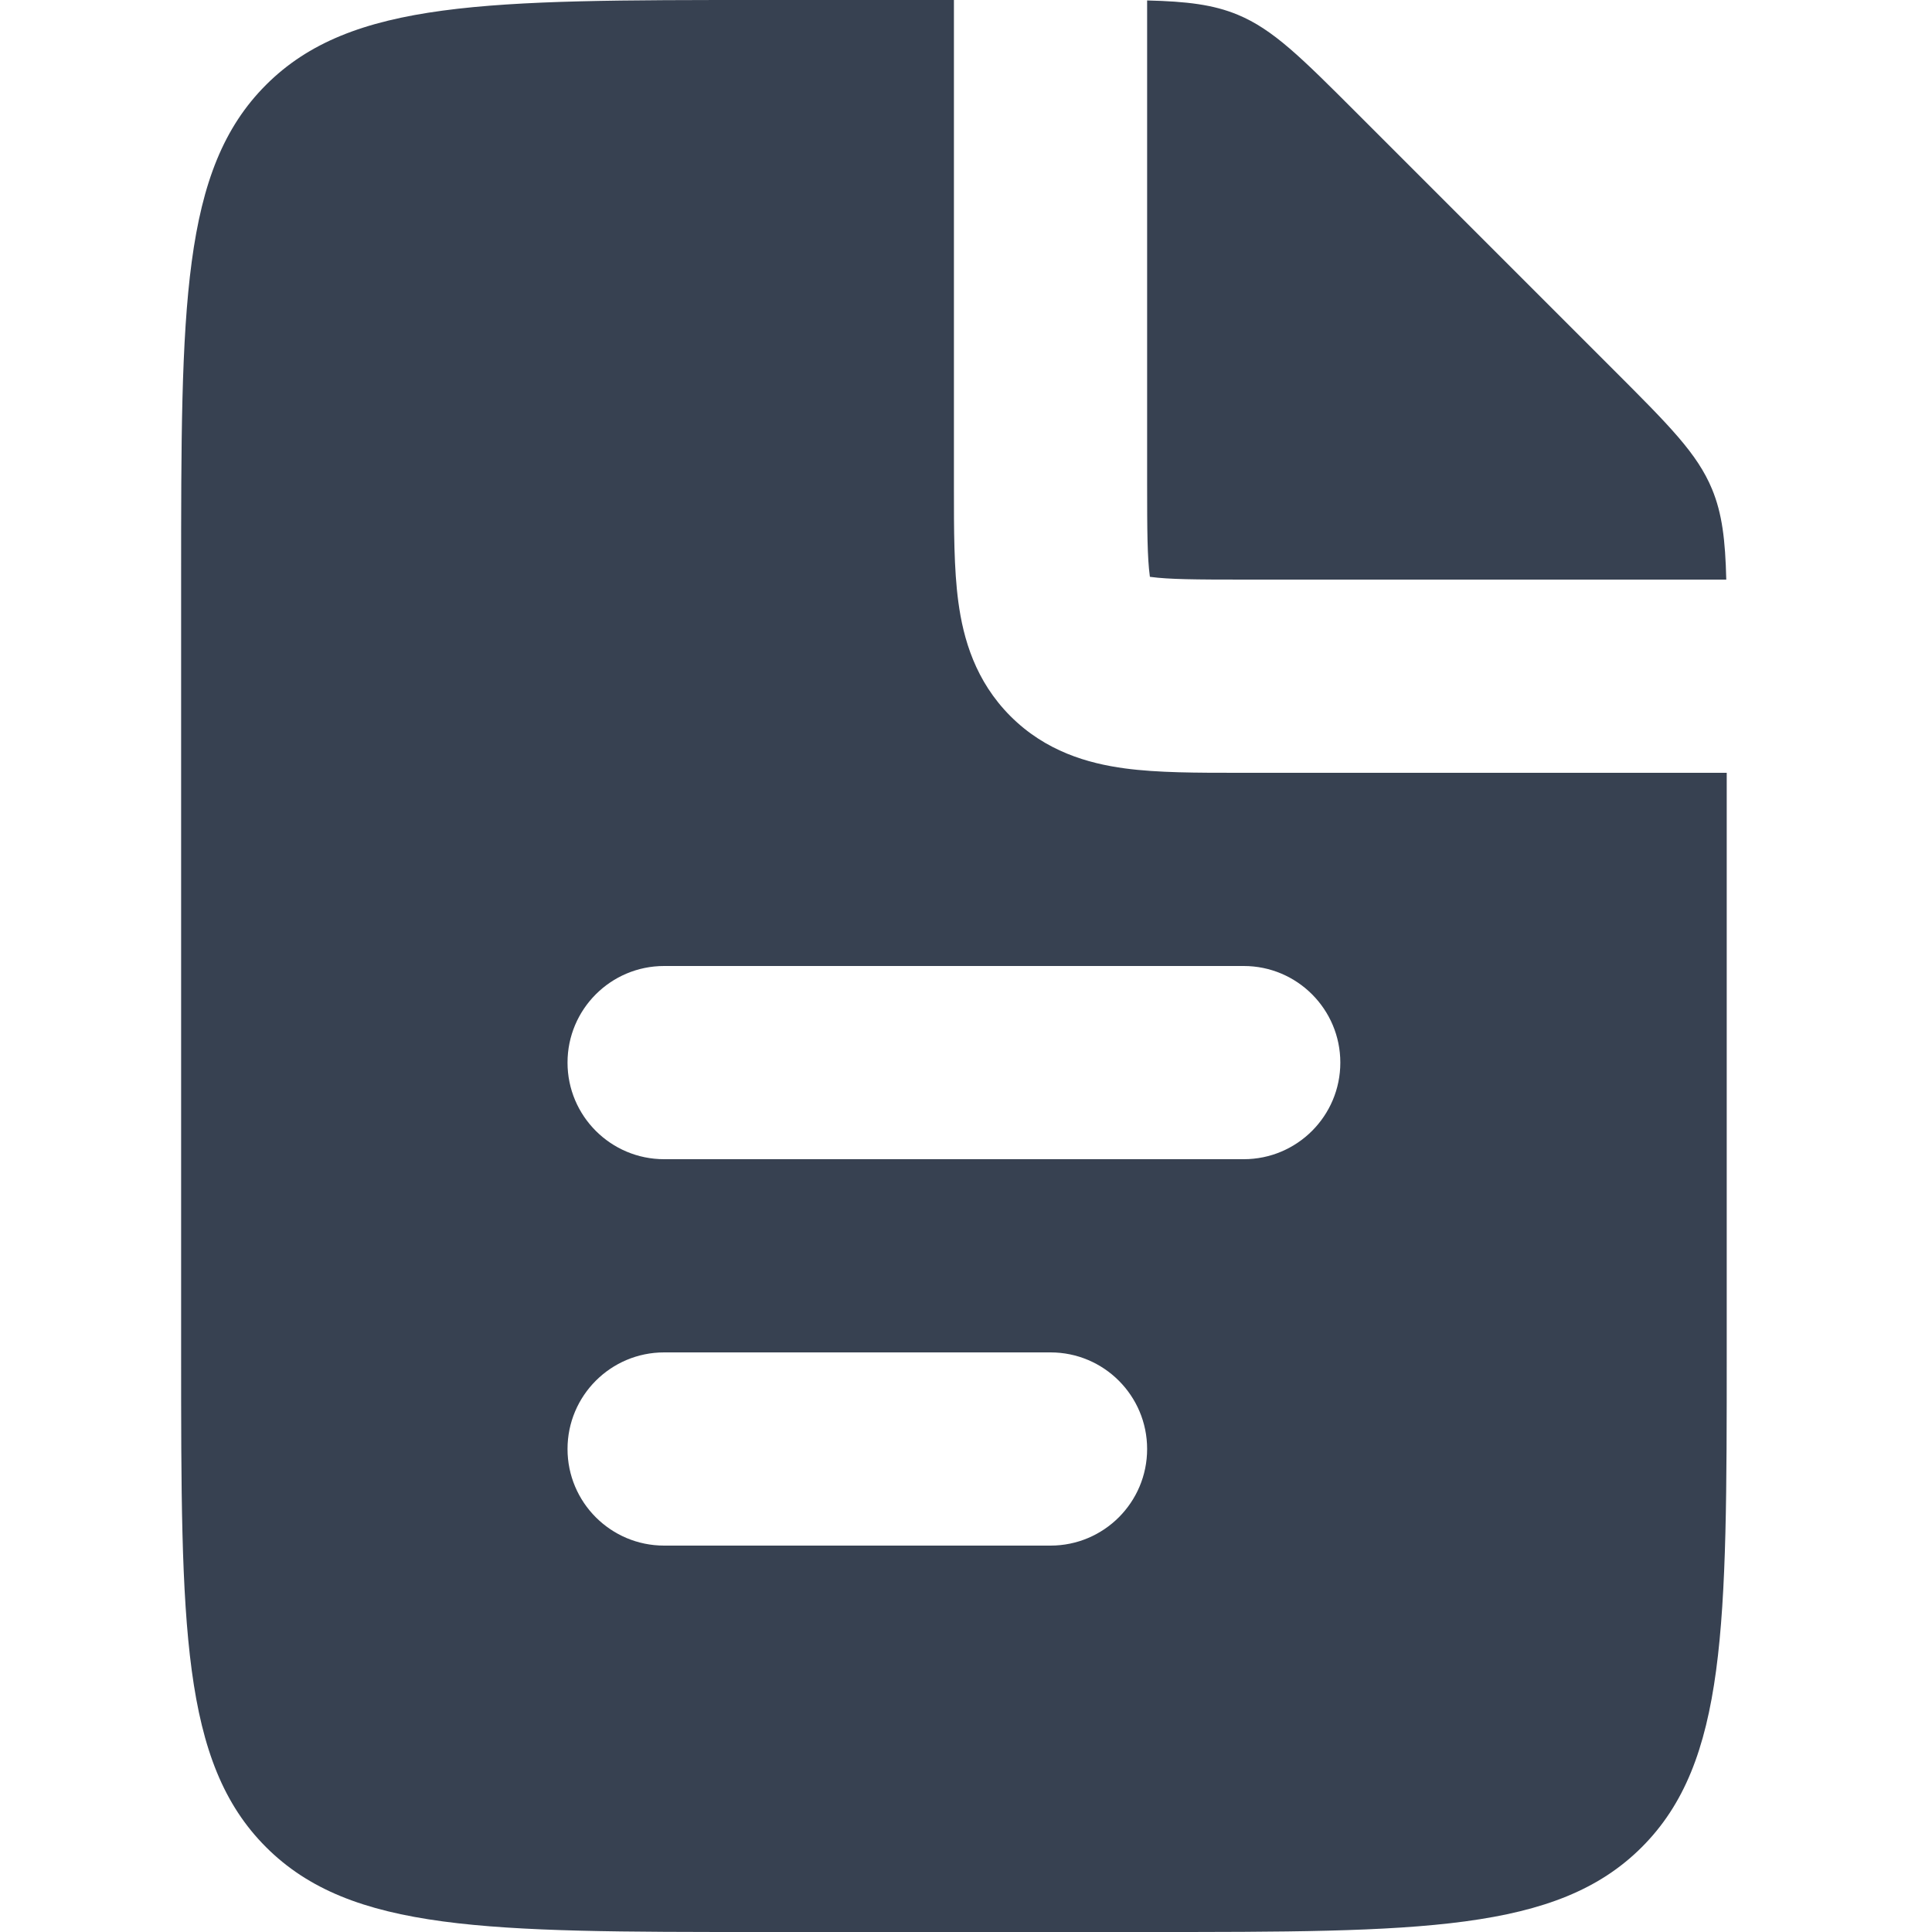 <svg width="64" height="64" viewBox="0 0 64 64" fill="none" xmlns="http://www.w3.org/2000/svg">
<g clip-path="url(#clip0_202_7296)">
<path fill-rule="evenodd" clip-rule="evenodd" d="M31.6 0V16V16.174C31.6 17.531 31.599 18.85 31.746 19.938C31.91 21.164 32.312 22.563 33.475 23.726C34.637 24.888 36.036 25.289 37.262 25.454C38.35 25.601 39.669 25.6 41.026 25.6H41.2H57.2V44.8C57.2 53.851 57.2 58.376 54.388 61.188C51.576 64 47.051 64 38 64H25.2C16.149 64 11.624 64 8.812 61.188C6 58.376 6 53.851 6 44.8V19.2C6 10.149 6 5.624 8.812 2.812C11.624 0 16.149 0 25.2 0H31.6ZM38 0.015V16C38 17.599 38.007 18.476 38.089 19.085L38.092 19.108L38.115 19.111C38.724 19.193 39.601 19.2 41.2 19.2H57.185C57.153 17.883 57.048 17.011 56.713 16.202C56.226 15.026 55.301 14.101 53.451 12.251L44.949 3.749C43.099 1.899 42.174 0.974 40.998 0.487C40.189 0.152 39.317 0.047 38 0.015ZM18.8 35.2C18.8 33.433 20.233 32 22 32H41.2C42.967 32 44.4 33.433 44.4 35.2C44.4 36.967 42.967 38.4 41.2 38.4H22C20.233 38.4 18.8 36.967 18.8 35.2ZM22 44.8C20.233 44.8 18.8 46.233 18.8 48C18.8 49.767 20.233 51.2 22 51.2H34.8C36.567 51.2 38 49.767 38 48C38 46.233 36.567 44.8 34.8 44.8H22Z" fill="#374151"/>
</g>
<defs>
<clipPath id="clip0_202_7296">
<rect width="64" height="64" fill="white"/>
</clipPath>
</defs>
</svg>
